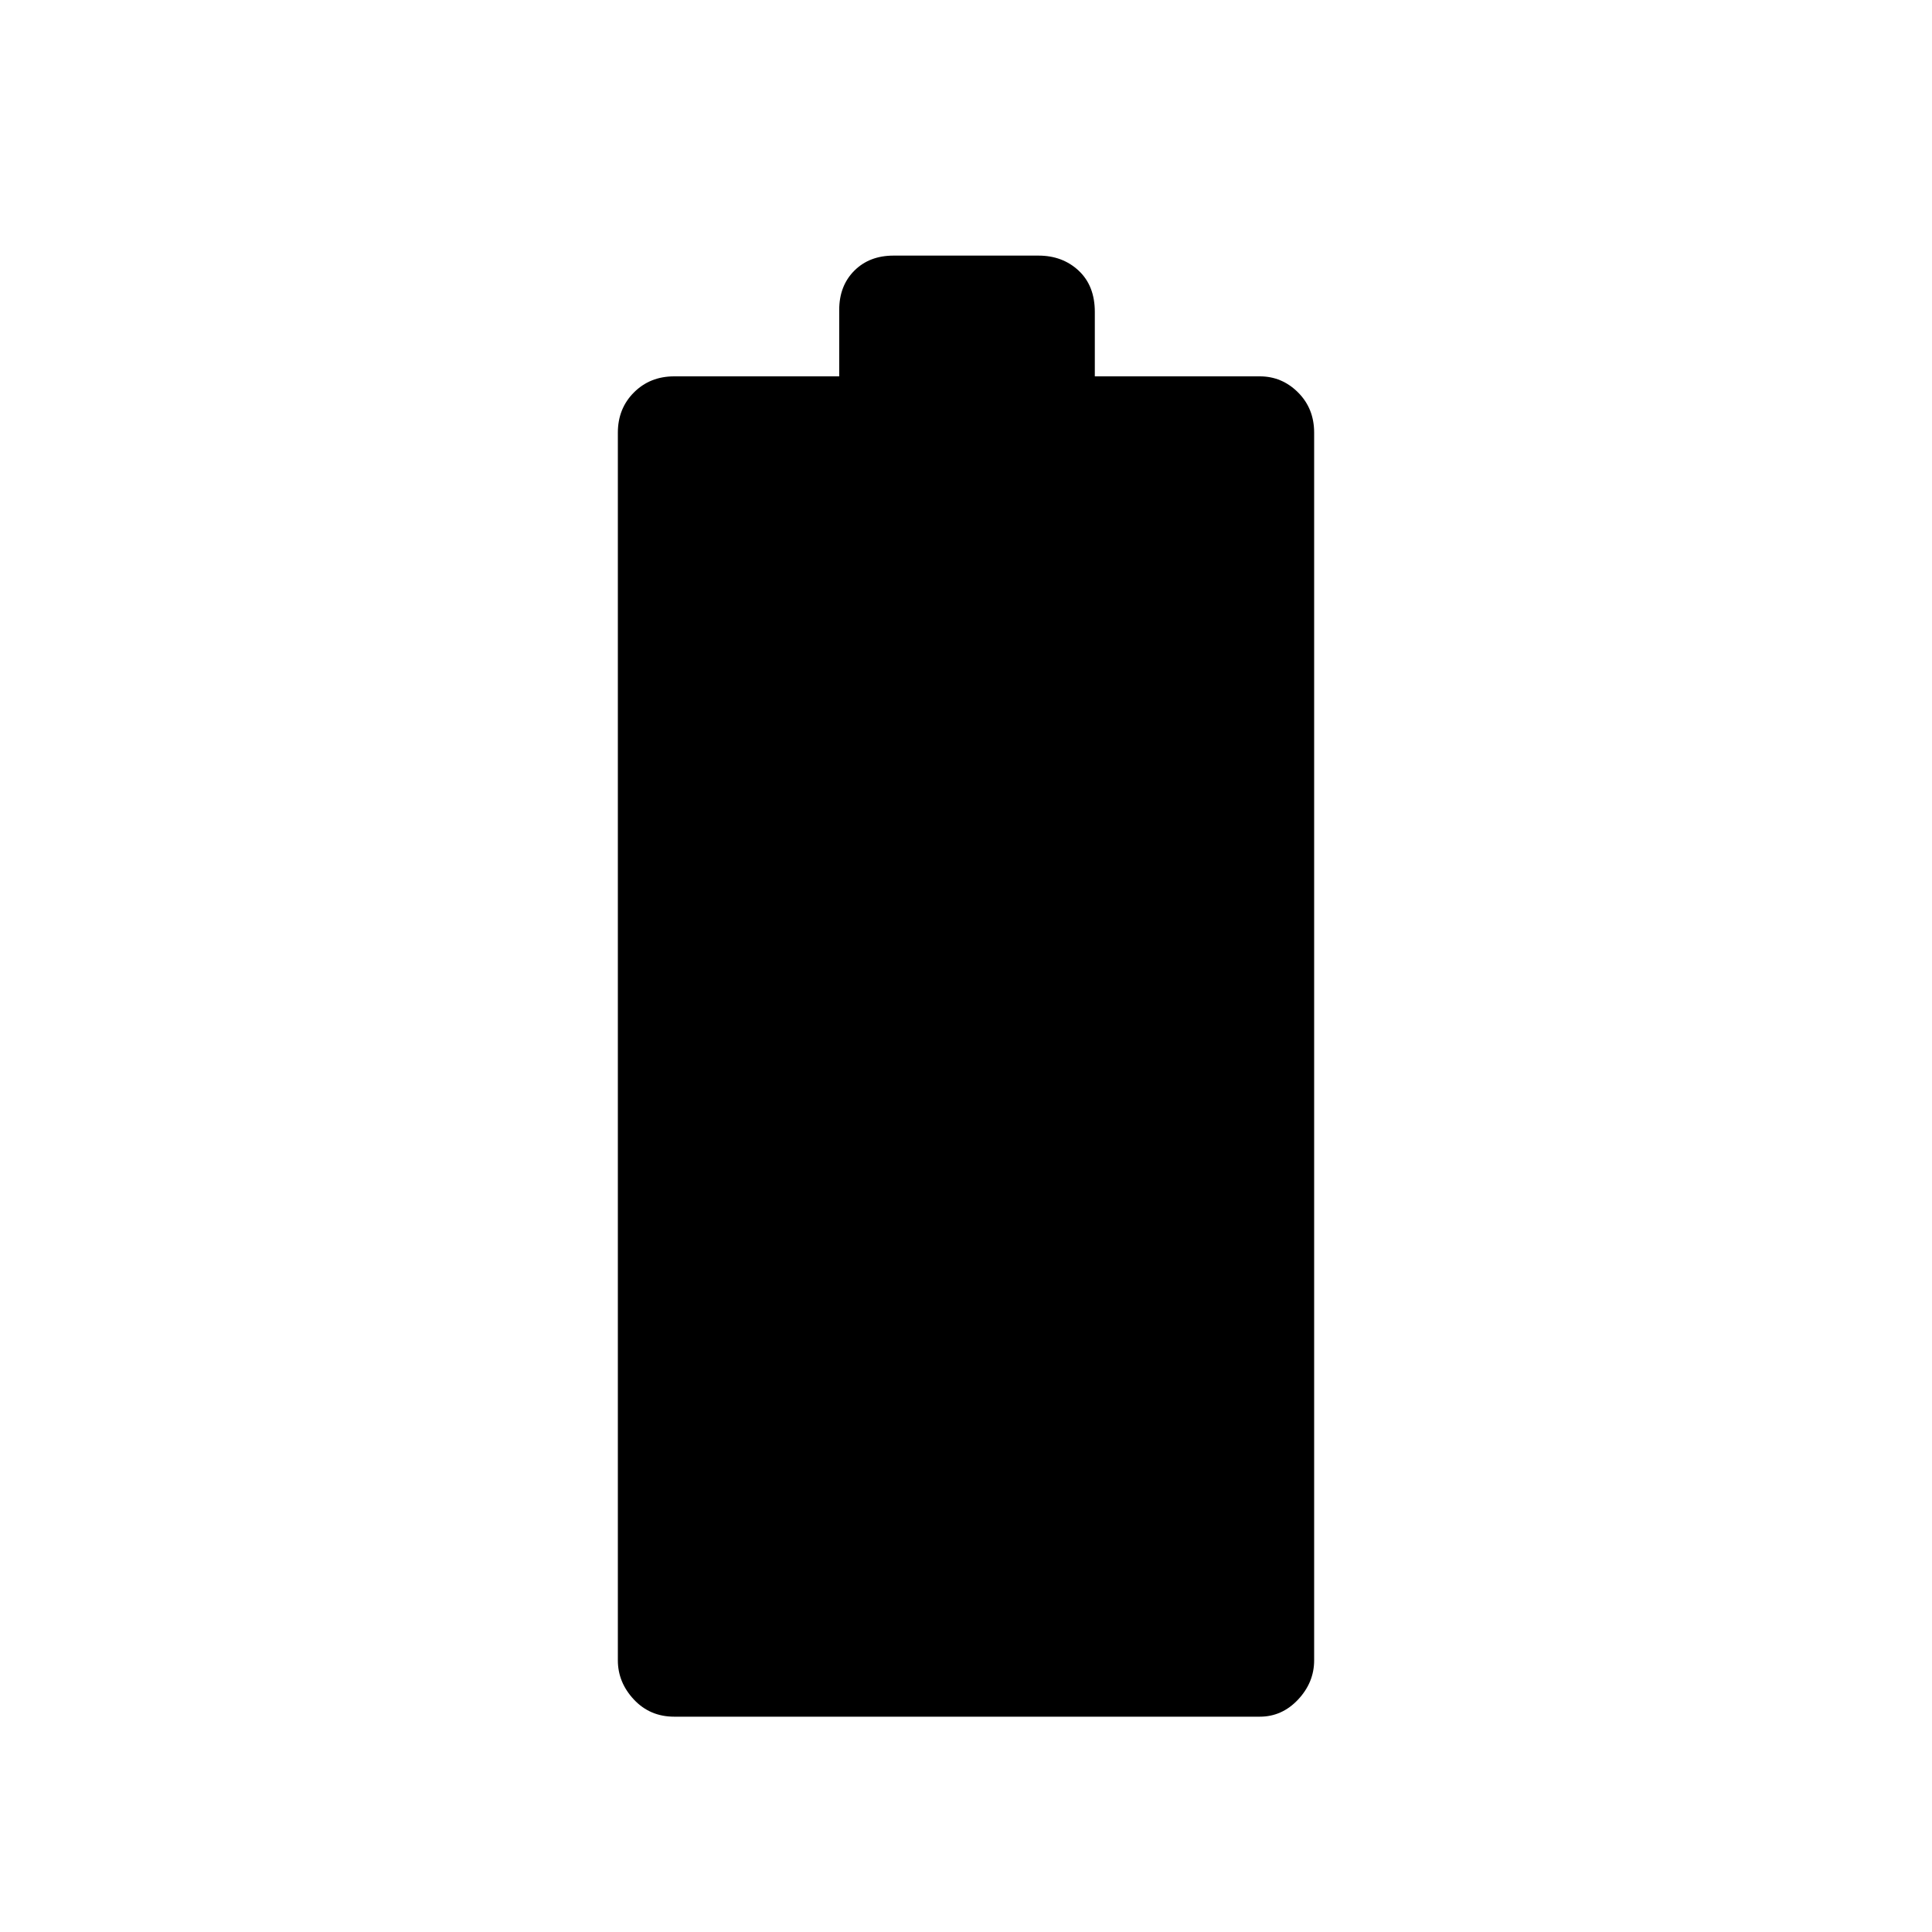 <svg xmlns="http://www.w3.org/2000/svg" height="40" width="40"><path d="M13.958 35.542q-.5 0-.833-.354-.333-.355-.333-.813V8.958q0-.5.333-.833.333-.333.833-.333h3.417V6.417q0-.5.313-.813.312-.312.812-.312h3q.5 0 .833.312.334.313.334.854v1.334h3.416q.459 0 .792.333t.333.833v25.417q0 .458-.333.813-.333.354-.792.354Z"/></svg>